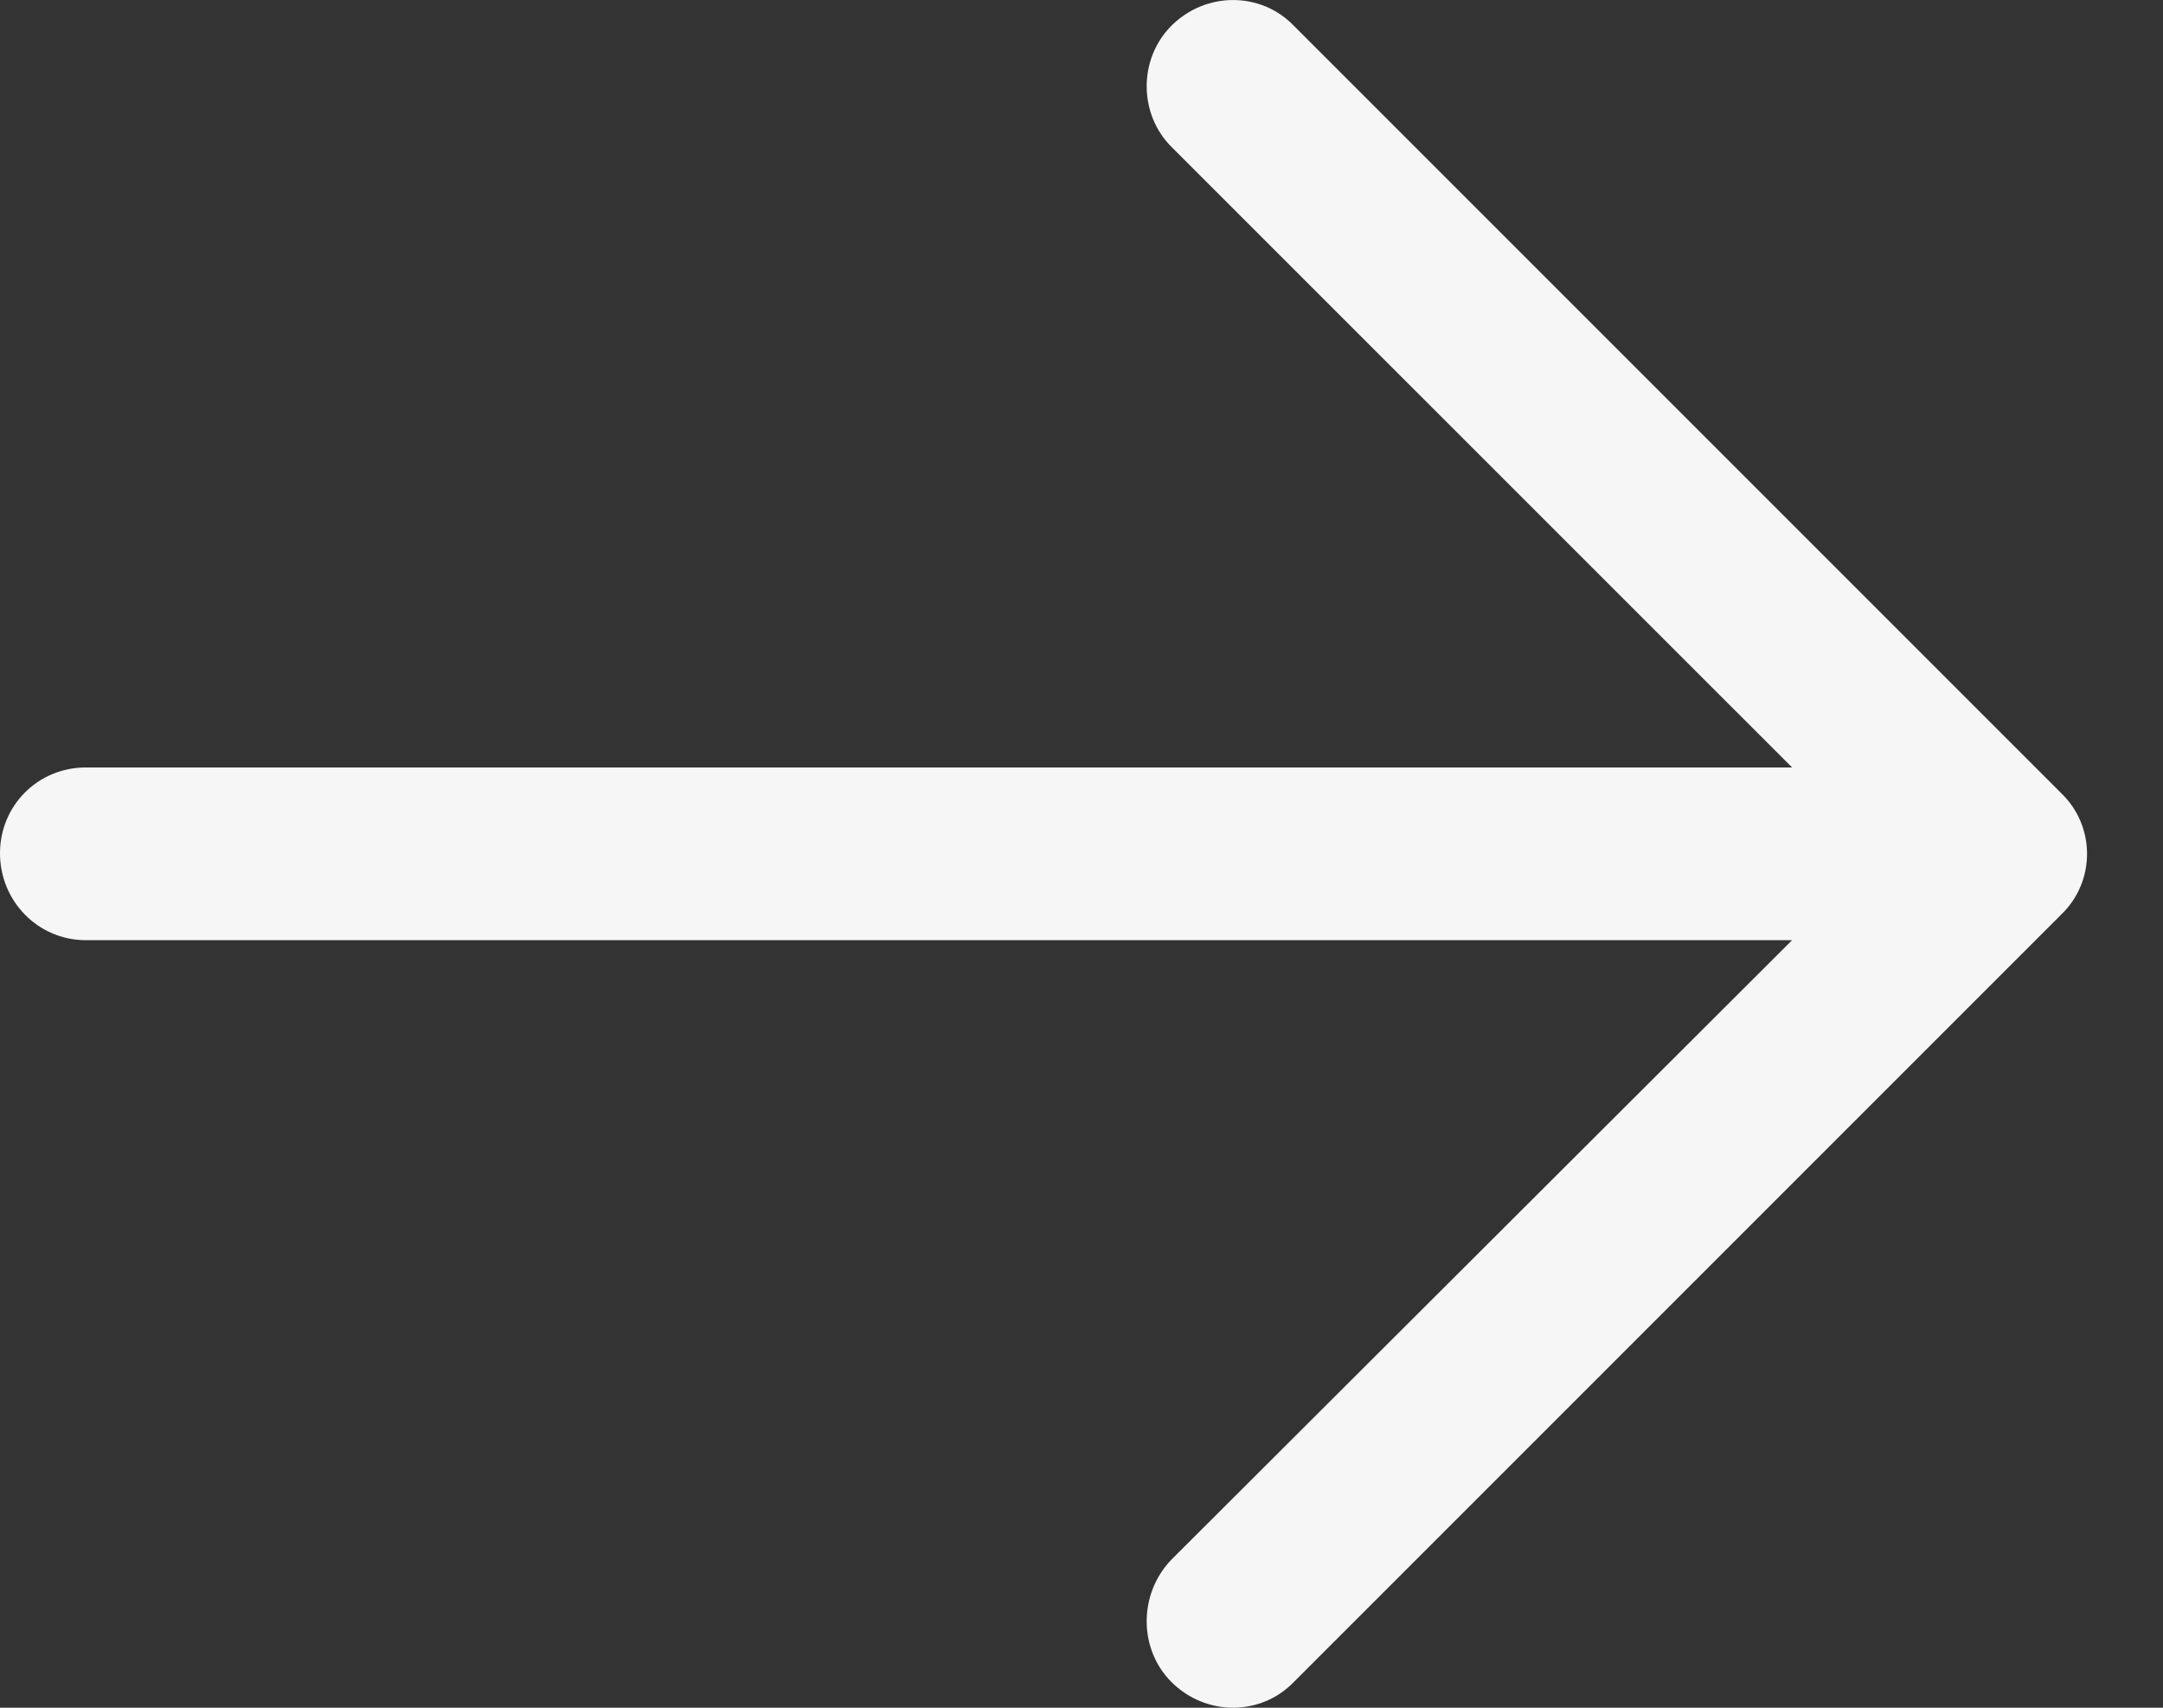 <?xml version="1.0" encoding="UTF-8"?>
<svg width="19px" height="15px" viewBox="0 0 19 15" version="1.1" xmlns="http://www.w3.org/2000/svg" xmlns:xlink="http://www.w3.org/1999/xlink">
    <rect x="0" y="0" width="19" height="15" fill="#333333" stroke="none"/>
    <!-- Generator: Sketch 51.3 (57544) - http://www.bohemiancoding.com/sketch -->
    <title>arrow_white_right</title>
    <desc>Created with Sketch.</desc>
    <defs></defs>
    <g id="Main_page" stroke="none" stroke-width="1" fill="none" fill-rule="evenodd">
        <g id="v6_home_screen" transform="translate(-771, -5375)" fill="#F6F6F6" fill-rule="nonzero">
            <g id="Group-16" transform="translate(0, 4830)">
                <g id="Group-19" transform="translate(670, 522)">
                    <g id="arrow" transform="translate(80, 0)">
                        <path d="M32.365,23.226 C32.075,22.925 31.591,22.925 31.29,23.226 C31,23.516 31,24 31.29,24.29 L36.742,29.741 L21.753,29.741 C21.333,29.742 21,30.075 21,30.495 C21,30.914 21.333,31.258 21.753,31.258 L36.742,31.258 L31.29,36.699 C31,37 31,37.484 31.29,37.774 C31.591,38.075 32.075,38.075 32.365,37.774 L39.107,31.032 C39.408,30.742 39.408,30.258 39.107,29.968 L32.365,23.226 Z" id="arrow_white_right"></path>
                    </g>
                </g>
            </g>
        </g>
    </g>
</svg>